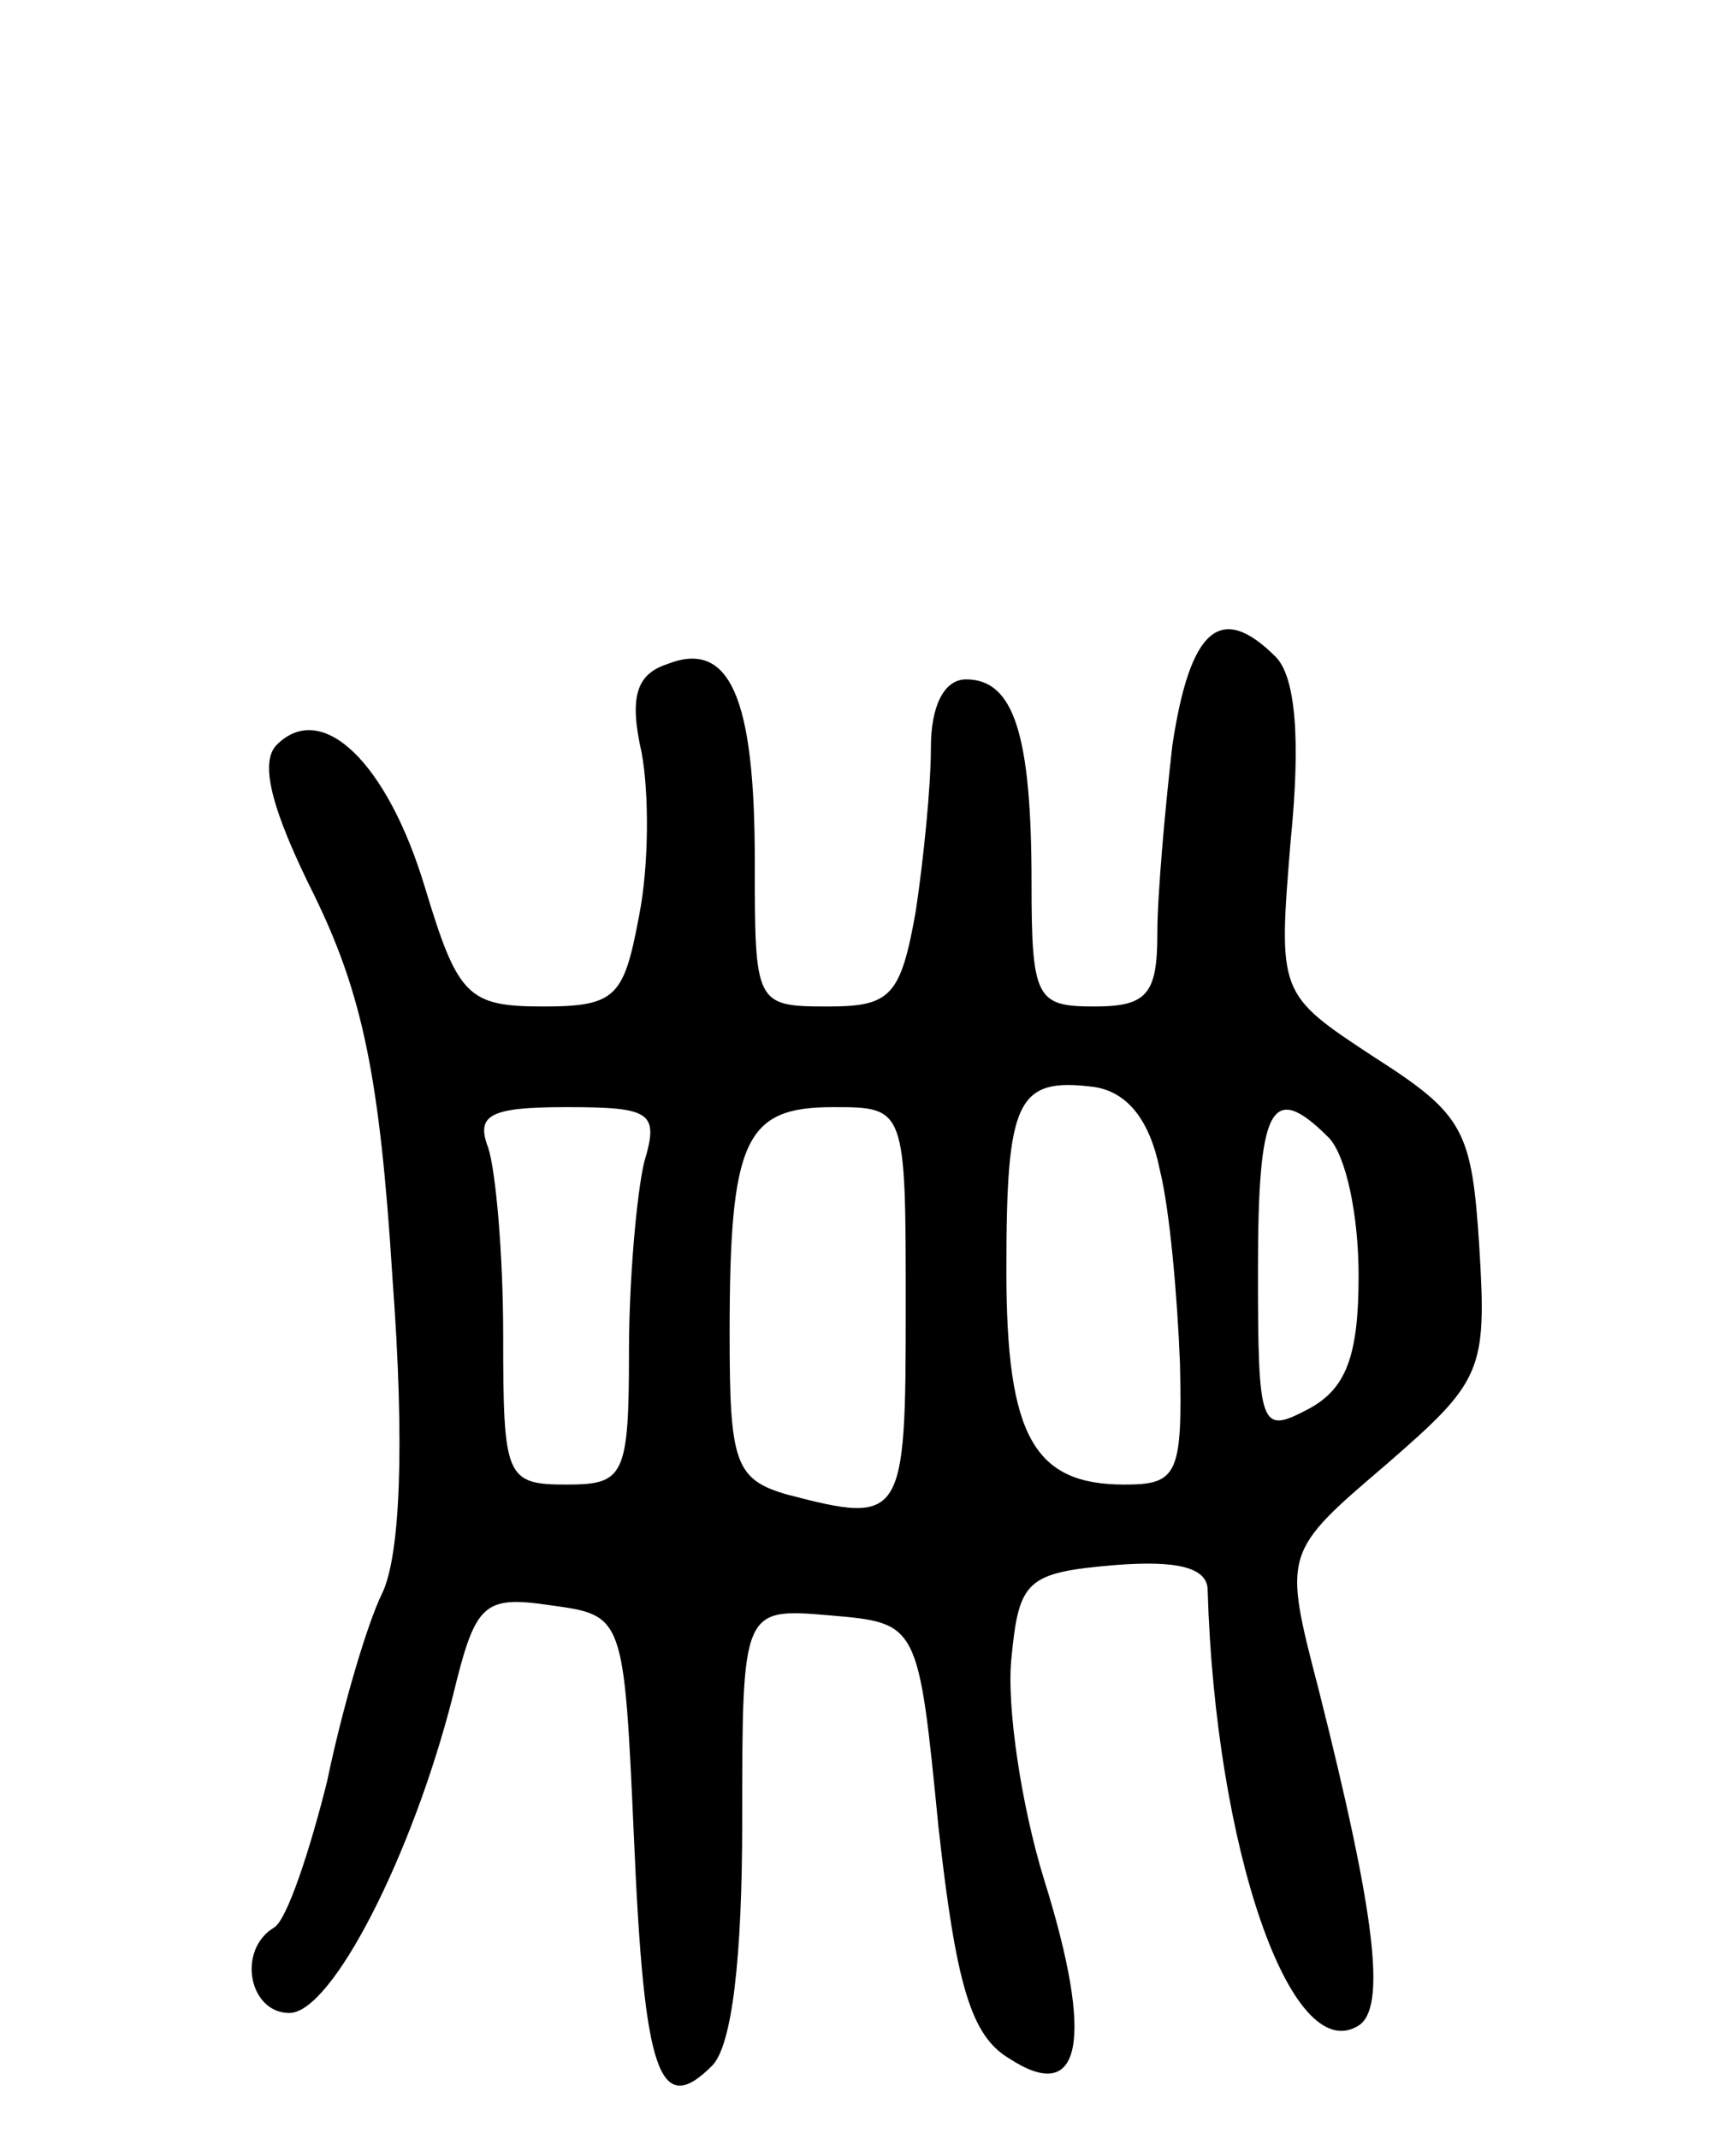 <svg version="1.0" xmlns="http://www.w3.org/2000/svg"
 width="69pt" height="85pt" viewBox="0 0 69 85"
 preserveAspectRatio="xMidYMid meet">
<g transform="translate(0,85) scale(0.1,-0.1)"
fill="#000000" stroke="none">
<path d="M466 554 c-3 -26 -6 -60 -6 -75 0 -24 -4 -29 -25 -29 -23 0 -25 3
-25 49 0 59 -7 81 -26 81 -9 0 -14 -11 -14 -27 0 -16 -3 -45 -6 -65 -6 -34
-10 -38 -35 -38 -29 0 -29 1 -29 58 0 65 -10 88 -35 78 -12 -4 -15 -13 -10
-35 3 -16 3 -45 -1 -65 -6 -32 -9 -36 -38 -36 -30 0 -34 4 -47 47 -15 50 -41
75 -59 57 -7 -7 -2 -26 15 -60 19 -39 26 -72 31 -152 5 -67 3 -110 -4 -125 -6
-12 -16 -46 -22 -75 -7 -28 -16 -55 -21 -58 -15 -9 -10 -34 6 -34 17 0 49 63
65 126 9 37 12 40 39 36 29 -4 29 -4 33 -93 4 -93 10 -111 31 -90 8 8 12 43
12 97 0 85 0 85 35 82 35 -3 35 -3 43 -84 7 -63 13 -83 28 -92 29 -19 34 7 14
71 -9 29 -15 69 -13 88 3 31 6 34 41 37 25 2 37 -1 37 -10 3 -102 33 -190 60
-173 11 7 7 43 -16 134 -14 54 -14 54 27 89 38 33 40 37 37 86 -3 47 -6 53
-42 76 -38 25 -38 25 -33 86 4 40 2 65 -6 73 -22 22 -34 11 -41 -35z m-5 -169
c4 -16 7 -51 8 -77 1 -44 -1 -48 -22 -48 -36 0 -47 19 -47 85 0 68 4 77 35 73
13 -2 22 -13 26 -33z m-205 3 c-3 -13 -6 -47 -6 -75 0 -50 -2 -53 -25 -53 -24
0 -25 3 -25 59 0 33 -3 66 -6 75 -5 13 1 16 31 16 34 0 37 -2 31 -22z m104
-58 c0 -84 -1 -86 -47 -74 -21 6 -23 13 -23 64 0 77 6 90 41 90 29 0 29 0 29
-80z m168 68 c7 -7 12 -31 12 -55 0 -32 -5 -45 -20 -53 -19 -10 -20 -8 -20 55
0 65 5 76 28 53z"/>
</g>
</svg>
